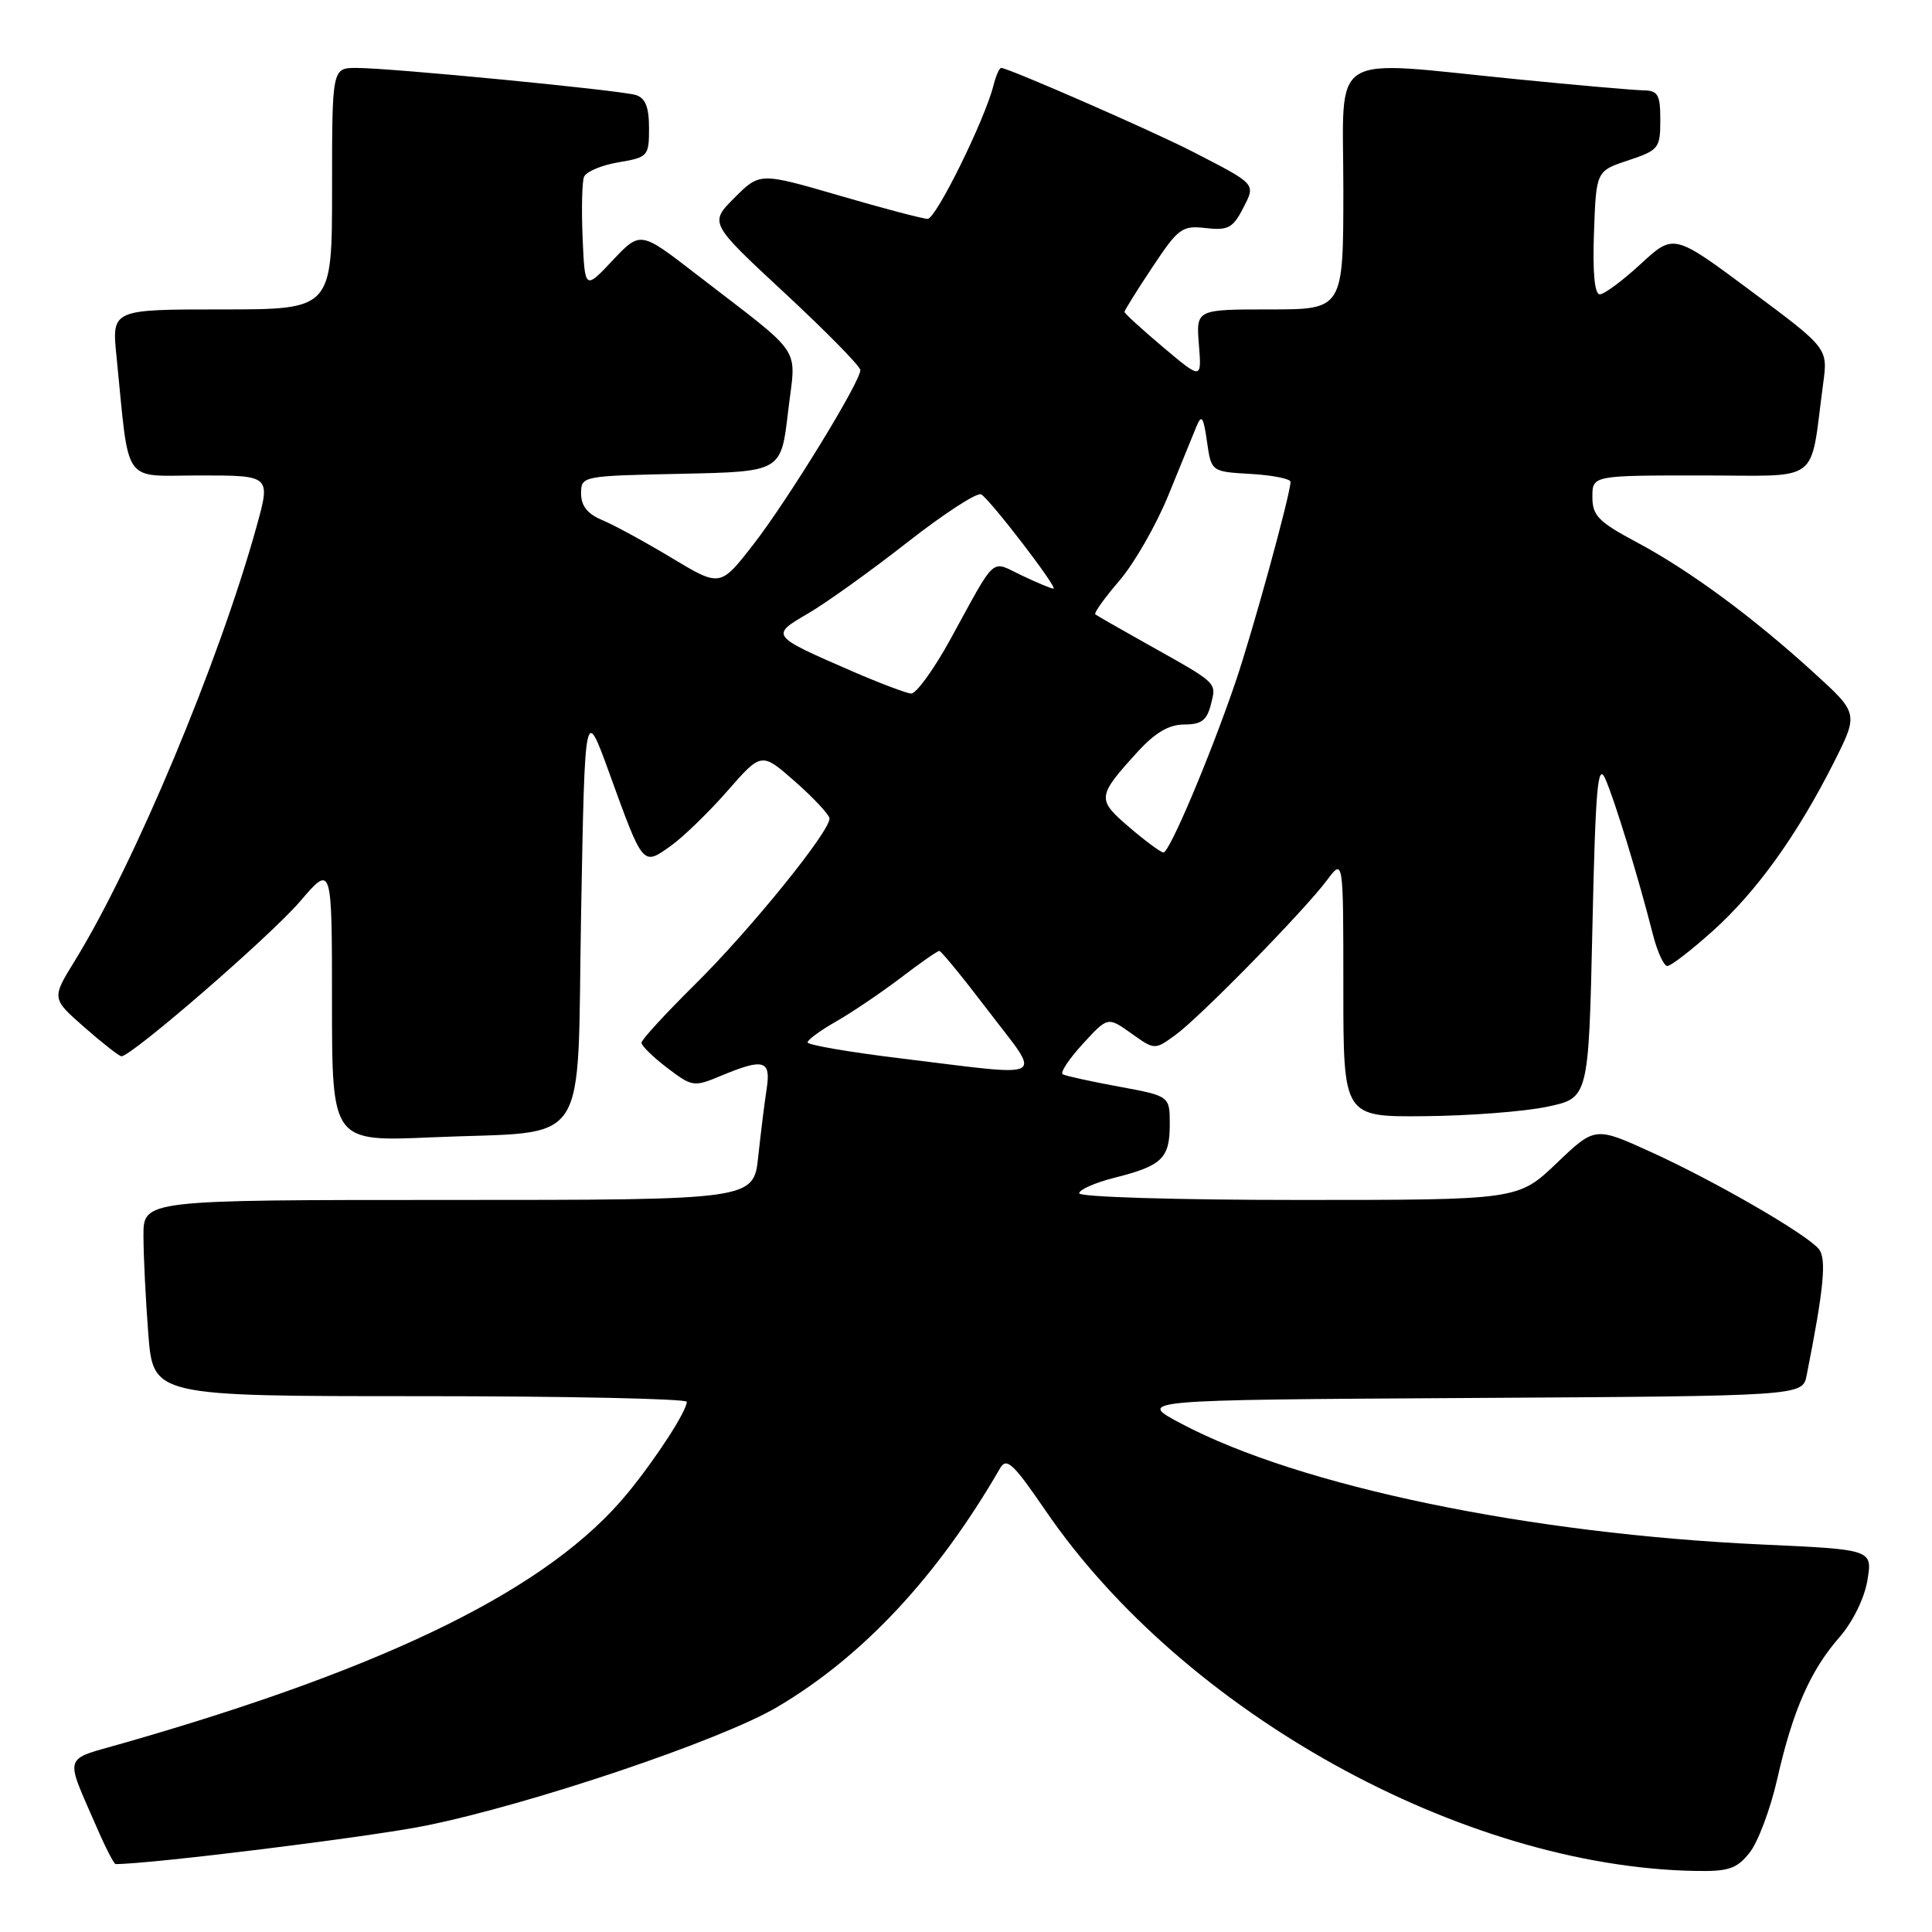 <?xml version="1.0" encoding="UTF-8" standalone="no"?>
<!DOCTYPE svg PUBLIC "-//W3C//DTD SVG 1.1//EN" "http://www.w3.org/Graphics/SVG/1.1/DTD/svg11.dtd" >
<svg xmlns="http://www.w3.org/2000/svg" xmlns:xlink="http://www.w3.org/1999/xlink" version="1.1" viewBox="0 0 256 256">
 <g >
 <path fill="currentColor"
d=" M 231.86 245.45 C 232.96 244.05 234.60 239.67 235.50 235.70 C 237.55 226.65 239.88 221.35 243.73 216.95 C 245.49 214.94 247.04 211.79 247.44 209.41 C 248.12 205.32 248.12 205.32 233.57 204.66 C 202.59 203.25 172.22 196.94 156.54 188.65 C 150.58 185.50 150.58 185.50 194.71 185.24 C 238.85 184.98 238.85 184.98 239.39 182.24 C 241.67 170.76 242.06 166.77 241.00 165.50 C 239.34 163.50 227.30 156.54 218.81 152.67 C 211.35 149.27 211.35 149.27 206.25 154.14 C 201.15 159.00 201.15 159.00 172.07 159.00 C 155.97 159.00 143.00 158.61 143.00 158.12 C 143.00 157.63 145.13 156.70 147.74 156.04 C 153.98 154.47 155.00 153.48 155.00 148.99 C 155.00 145.23 155.00 145.23 148.25 143.98 C 144.54 143.30 141.19 142.56 140.82 142.35 C 140.44 142.14 141.63 140.33 143.46 138.34 C 146.78 134.71 146.78 134.71 149.89 136.92 C 153.00 139.14 153.00 139.14 155.75 137.14 C 159.02 134.77 172.77 120.72 175.84 116.62 C 178.00 113.73 178.00 113.73 178.00 130.87 C 178.00 148.00 178.00 148.00 188.75 147.90 C 194.66 147.85 201.97 147.29 205.00 146.65 C 210.50 145.50 210.50 145.50 211.00 123.00 C 211.41 104.33 211.71 100.96 212.71 103.20 C 213.94 105.97 217.08 116.20 219.00 123.75 C 219.59 126.09 220.46 128.00 220.93 128.00 C 221.40 128.00 224.11 125.91 226.96 123.35 C 232.77 118.13 238.14 110.64 243.00 101.02 C 246.26 94.53 246.26 94.53 240.38 89.17 C 232.27 81.77 223.87 75.58 216.89 71.86 C 211.81 69.15 211.00 68.33 211.00 65.86 C 211.00 63.00 211.00 63.00 225.41 63.00 C 241.58 63.00 239.75 64.38 241.58 50.82 C 242.21 46.14 242.21 46.14 231.99 38.54 C 221.78 30.94 221.78 30.94 217.41 34.97 C 215.01 37.19 212.57 39.00 211.98 39.00 C 211.29 39.00 211.02 36.11 211.21 30.83 C 211.50 22.66 211.50 22.66 215.75 21.25 C 219.79 19.90 220.00 19.64 220.00 15.92 C 220.00 12.53 219.70 12.00 217.75 11.97 C 216.51 11.95 208.97 11.29 201.00 10.50 C 175.63 7.98 178.00 6.48 178.00 25.00 C 178.00 41.00 178.00 41.00 168.24 41.00 C 158.49 41.00 158.49 41.00 158.86 45.65 C 159.23 50.31 159.23 50.31 154.11 46.00 C 151.30 43.63 149.00 41.53 149.00 41.33 C 149.00 41.13 150.66 38.46 152.70 35.40 C 156.14 30.22 156.63 29.86 159.77 30.22 C 162.68 30.56 163.36 30.21 164.67 27.68 C 166.41 24.30 166.61 24.52 158.00 20.08 C 152.78 17.39 133.60 9.00 132.66 9.00 C 132.42 9.00 131.96 10.04 131.64 11.32 C 130.49 15.88 124.03 29.00 122.92 29.00 C 122.31 29.00 117.05 27.62 111.24 25.92 C 100.68 22.85 100.68 22.85 97.33 26.20 C 93.98 29.55 93.98 29.55 103.99 38.84 C 109.50 43.96 114.00 48.54 114.00 49.04 C 114.00 50.61 104.39 66.27 99.82 72.15 C 95.43 77.79 95.43 77.79 89.02 73.94 C 85.50 71.82 81.35 69.56 79.81 68.92 C 77.86 68.11 77.00 67.04 77.00 65.41 C 77.00 63.07 77.09 63.06 90.25 62.78 C 103.50 62.50 103.50 62.50 104.42 54.59 C 105.47 45.56 106.83 47.59 92.17 36.27 C 84.85 30.61 84.85 30.61 81.17 34.51 C 77.50 38.41 77.50 38.41 77.20 31.55 C 77.04 27.78 77.12 24.14 77.38 23.45 C 77.64 22.76 79.69 21.89 81.93 21.51 C 85.86 20.85 86.00 20.70 86.00 16.98 C 86.00 14.19 85.52 12.99 84.25 12.59 C 82.15 11.95 51.88 9.01 47.25 9.00 C 44.00 9.00 44.00 9.00 44.00 25.00 C 44.00 41.00 44.00 41.00 29.40 41.00 C 14.80 41.00 14.80 41.00 15.44 47.25 C 17.19 64.63 16.05 63.00 26.53 63.00 C 35.87 63.00 35.87 63.00 33.99 69.79 C 29.03 87.68 17.85 114.40 9.93 127.28 C 6.83 132.30 6.83 132.30 11.17 136.11 C 13.55 138.20 15.76 139.93 16.08 139.96 C 17.34 140.05 35.79 124.07 39.76 119.44 C 43.99 114.50 43.99 114.50 43.99 132.89 C 44.00 151.28 44.00 151.28 57.25 150.70 C 78.55 149.77 76.42 152.99 77.00 120.93 C 77.50 93.50 77.50 93.50 80.76 102.50 C 85.24 114.85 85.15 114.74 88.85 112.11 C 90.53 110.91 93.93 107.62 96.40 104.79 C 100.90 99.65 100.90 99.65 105.36 103.57 C 107.81 105.73 109.85 107.92 109.91 108.43 C 110.07 110.05 99.41 123.22 92.06 130.47 C 88.18 134.31 85.00 137.77 85.00 138.17 C 85.00 138.57 86.53 140.07 88.41 141.50 C 91.72 144.02 91.94 144.05 95.53 142.55 C 101.19 140.19 102.17 140.46 101.59 144.25 C 101.31 146.04 100.81 150.09 100.47 153.25 C 99.86 159.00 99.86 159.00 59.43 159.00 C 19.00 159.00 19.00 159.00 19.01 163.75 C 19.01 166.36 19.30 172.21 19.65 176.75 C 20.30 185.00 20.30 185.00 55.65 185.00 C 75.09 185.00 91.00 185.34 91.00 185.75 C 90.99 186.99 86.96 193.21 83.17 197.84 C 72.91 210.36 51.85 220.80 16.29 230.99 C 8.21 233.31 8.53 232.26 12.87 242.25 C 14.00 244.86 15.11 247.00 15.32 247.00 C 20.00 247.00 49.11 243.39 56.40 241.91 C 70.41 239.07 95.56 230.58 102.97 226.20 C 114.33 219.50 124.23 208.89 132.51 194.56 C 133.37 193.07 134.24 193.88 138.51 200.12 C 156.79 226.88 193.74 247.37 224.68 247.91 C 229.09 247.99 230.15 247.62 231.86 245.45 Z  M 119.25 140.23 C 112.51 139.41 107.00 138.46 107.01 138.12 C 107.01 137.78 108.74 136.51 110.86 135.31 C 112.97 134.10 116.79 131.51 119.36 129.56 C 121.92 127.60 124.22 126.00 124.46 126.00 C 124.71 126.00 127.65 129.60 131.00 134.00 C 138.09 143.31 139.30 142.67 119.25 140.23 Z  M 149.62 109.60 C 145.30 105.91 145.35 105.54 150.77 99.59 C 153.08 97.07 154.90 96.00 156.92 96.00 C 159.19 96.00 159.92 95.45 160.45 93.34 C 161.19 90.38 161.48 90.65 152.00 85.34 C 148.43 83.34 145.33 81.57 145.13 81.40 C 144.93 81.23 146.37 79.21 148.35 76.91 C 150.32 74.61 153.23 69.52 154.82 65.61 C 156.42 61.70 158.09 57.60 158.54 56.50 C 159.22 54.86 159.46 55.21 159.93 58.50 C 160.50 62.50 160.50 62.50 165.75 62.80 C 168.64 62.97 171.00 63.44 171.00 63.85 C 171.00 65.46 165.93 83.90 163.67 90.50 C 160.31 100.33 154.94 113.01 154.16 112.96 C 153.80 112.94 151.75 111.43 149.62 109.60 Z  M 113.00 88.98 C 102.03 84.21 102.04 84.22 107.12 81.26 C 109.53 79.85 115.46 75.60 120.29 71.81 C 125.13 68.03 129.50 65.19 130.02 65.51 C 131.28 66.29 140.26 78.00 139.59 78.00 C 139.30 78.00 137.41 77.21 135.39 76.25 C 131.19 74.25 132.14 73.39 125.91 84.75 C 123.72 88.74 121.38 91.95 120.72 91.90 C 120.05 91.84 116.58 90.53 113.00 88.98 Z "/>
</g>
</svg>